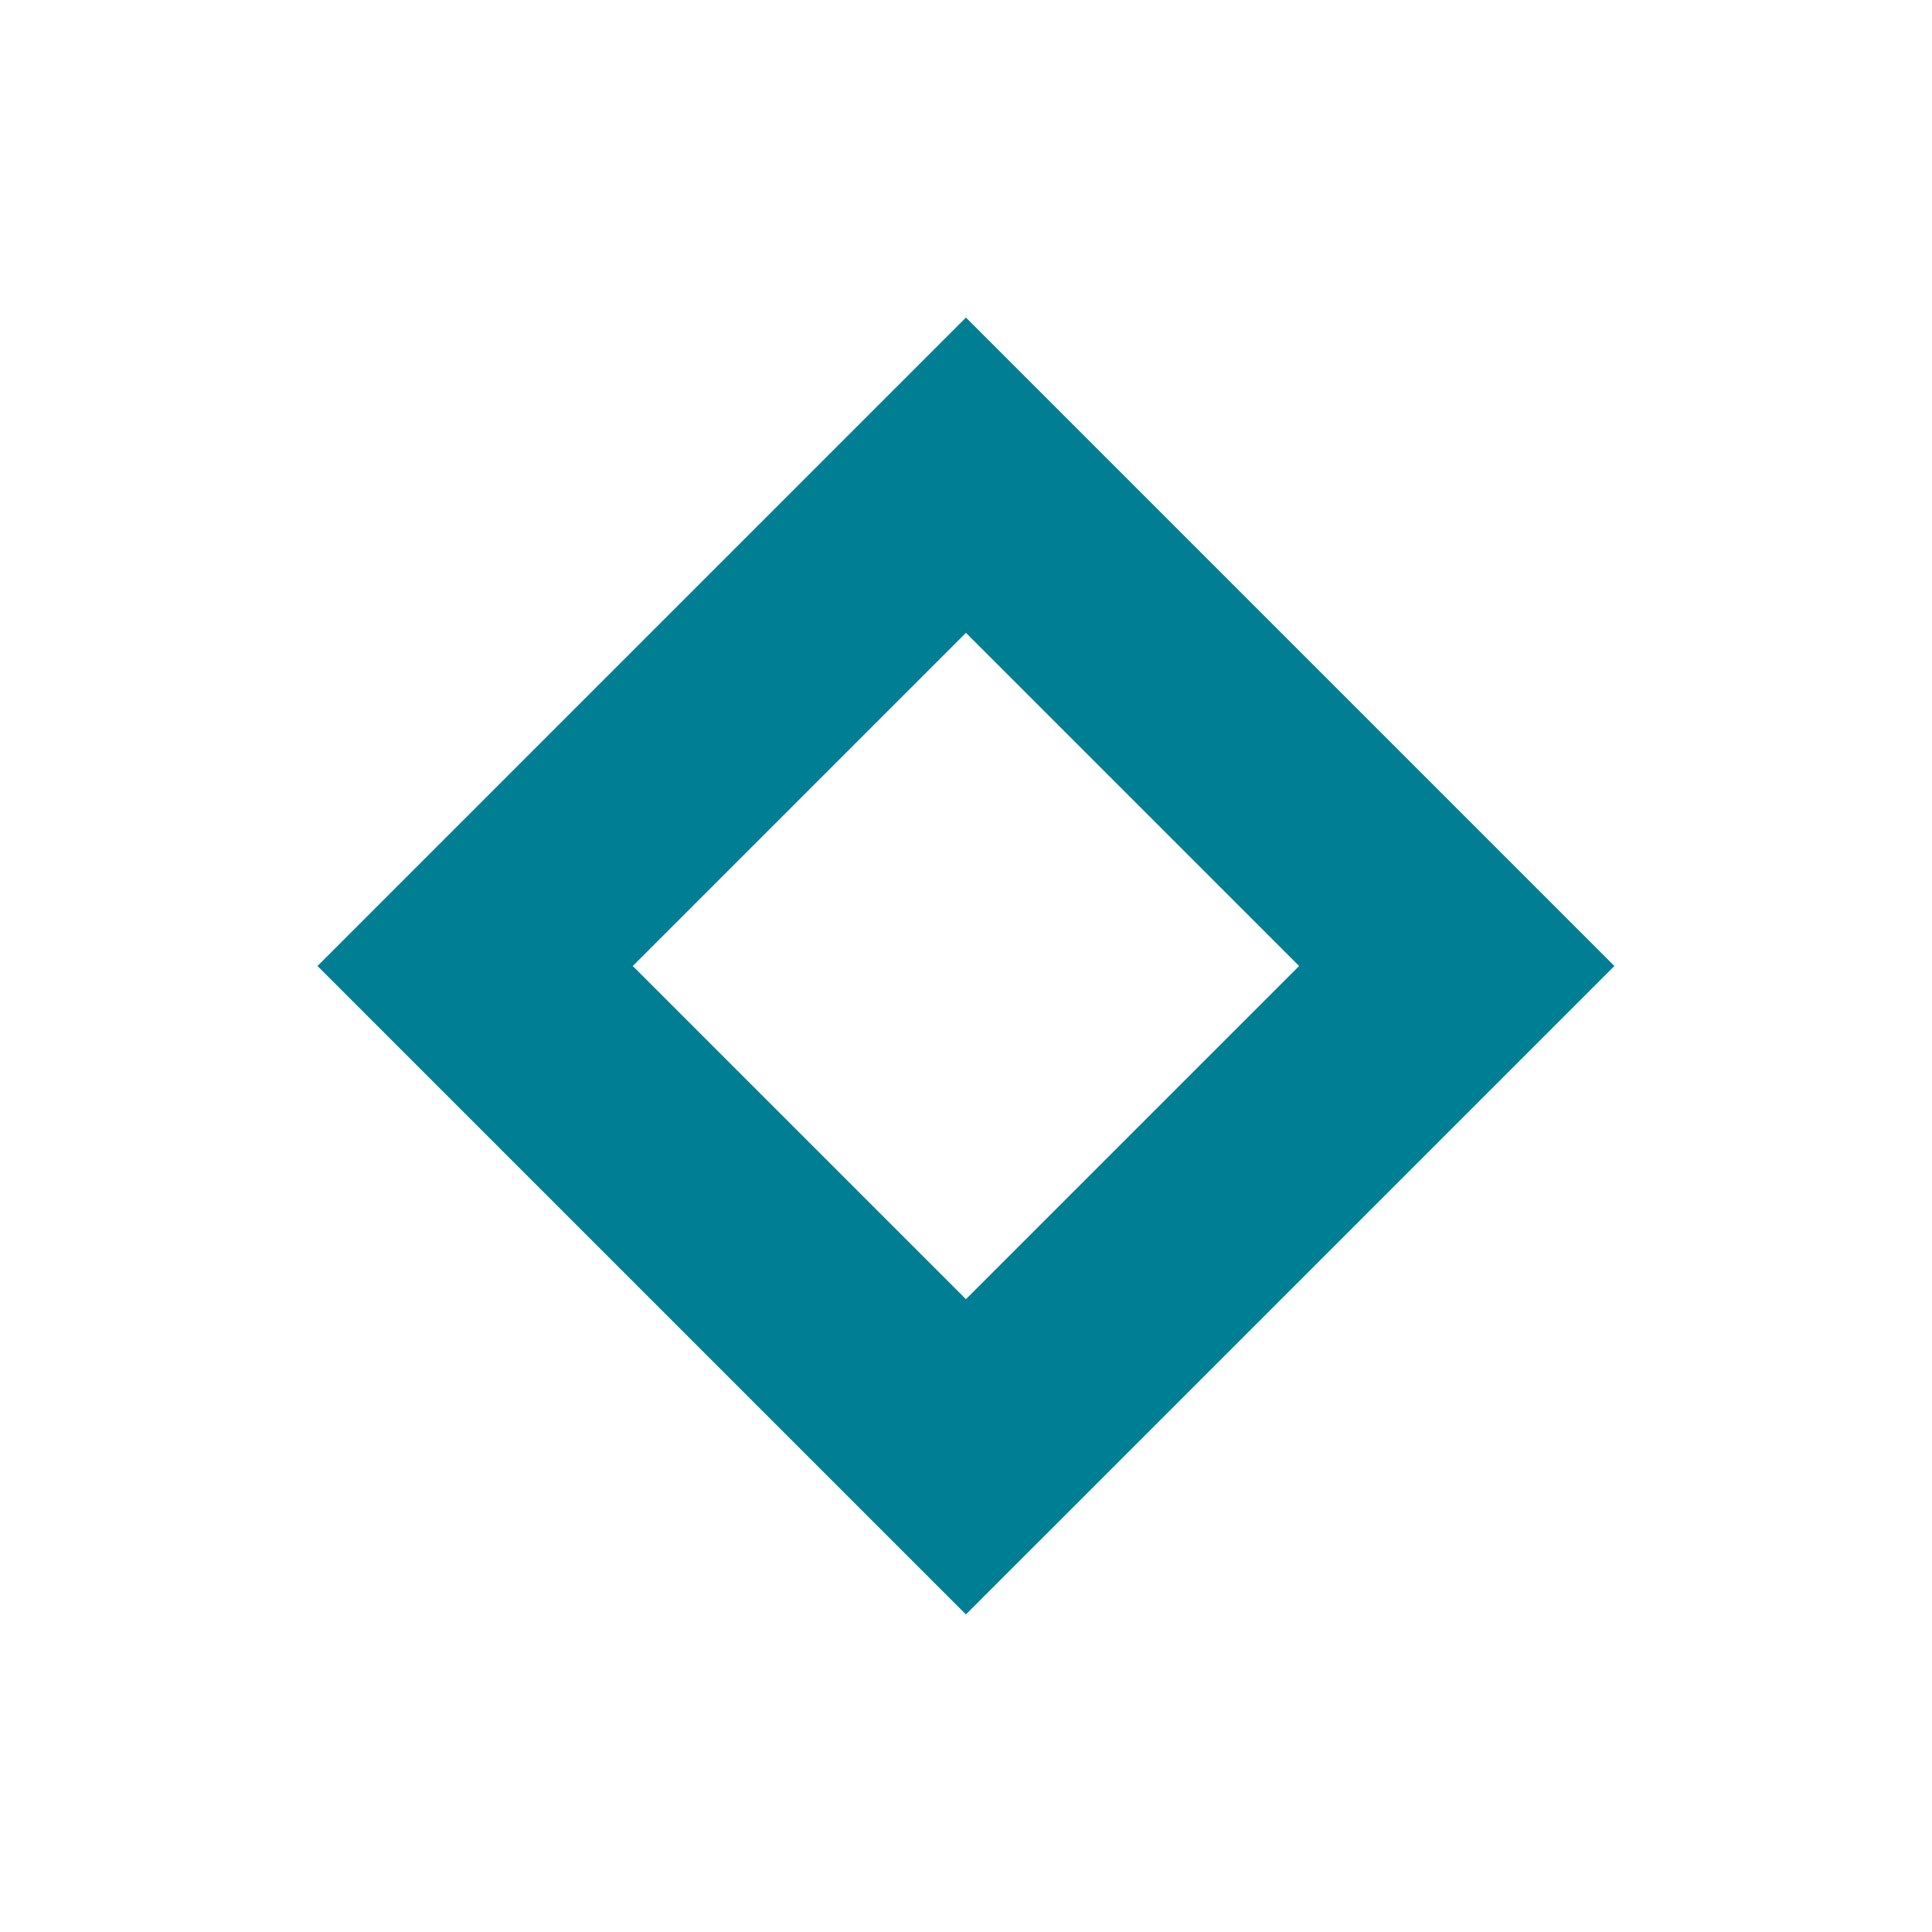 <svg xmlns="http://www.w3.org/2000/svg" width="26" height="26" viewBox="0 0 26 26">
    <defs>
        <style>
            .cls-1{fill:none}
        </style>
    </defs>
    <g id="그룹_4553" data-name="그룹 4553" transform="translate(-17 -12.091)">
        <path id="사각형_3816" data-name="사각형 3816" class="cls-1" transform="translate(17 12.091)" d="M0 0h26v26H0z"/>
        <g id="그룹_4556" data-name="그룹 4556">
            <path id="사각형_3816-2" data-name="사각형 3816" class="cls-1" transform="translate(17 12.091)" d="M0 0h26v26H0z"/>
            <g id="사각형_3810" data-name="사각형 3810" style="stroke:#007e94;stroke-width:3px;fill:none">
                <path style="stroke:none" d="M0 0h12.341v12.341H0z" transform="rotate(-45 40.924 -13.133)"/>
                <path class="cls-1" d="M1.5 1.5h9.341v9.341H1.5z" transform="rotate(-45 40.924 -13.133)"/>
            </g>
        </g>
    </g>
</svg>
